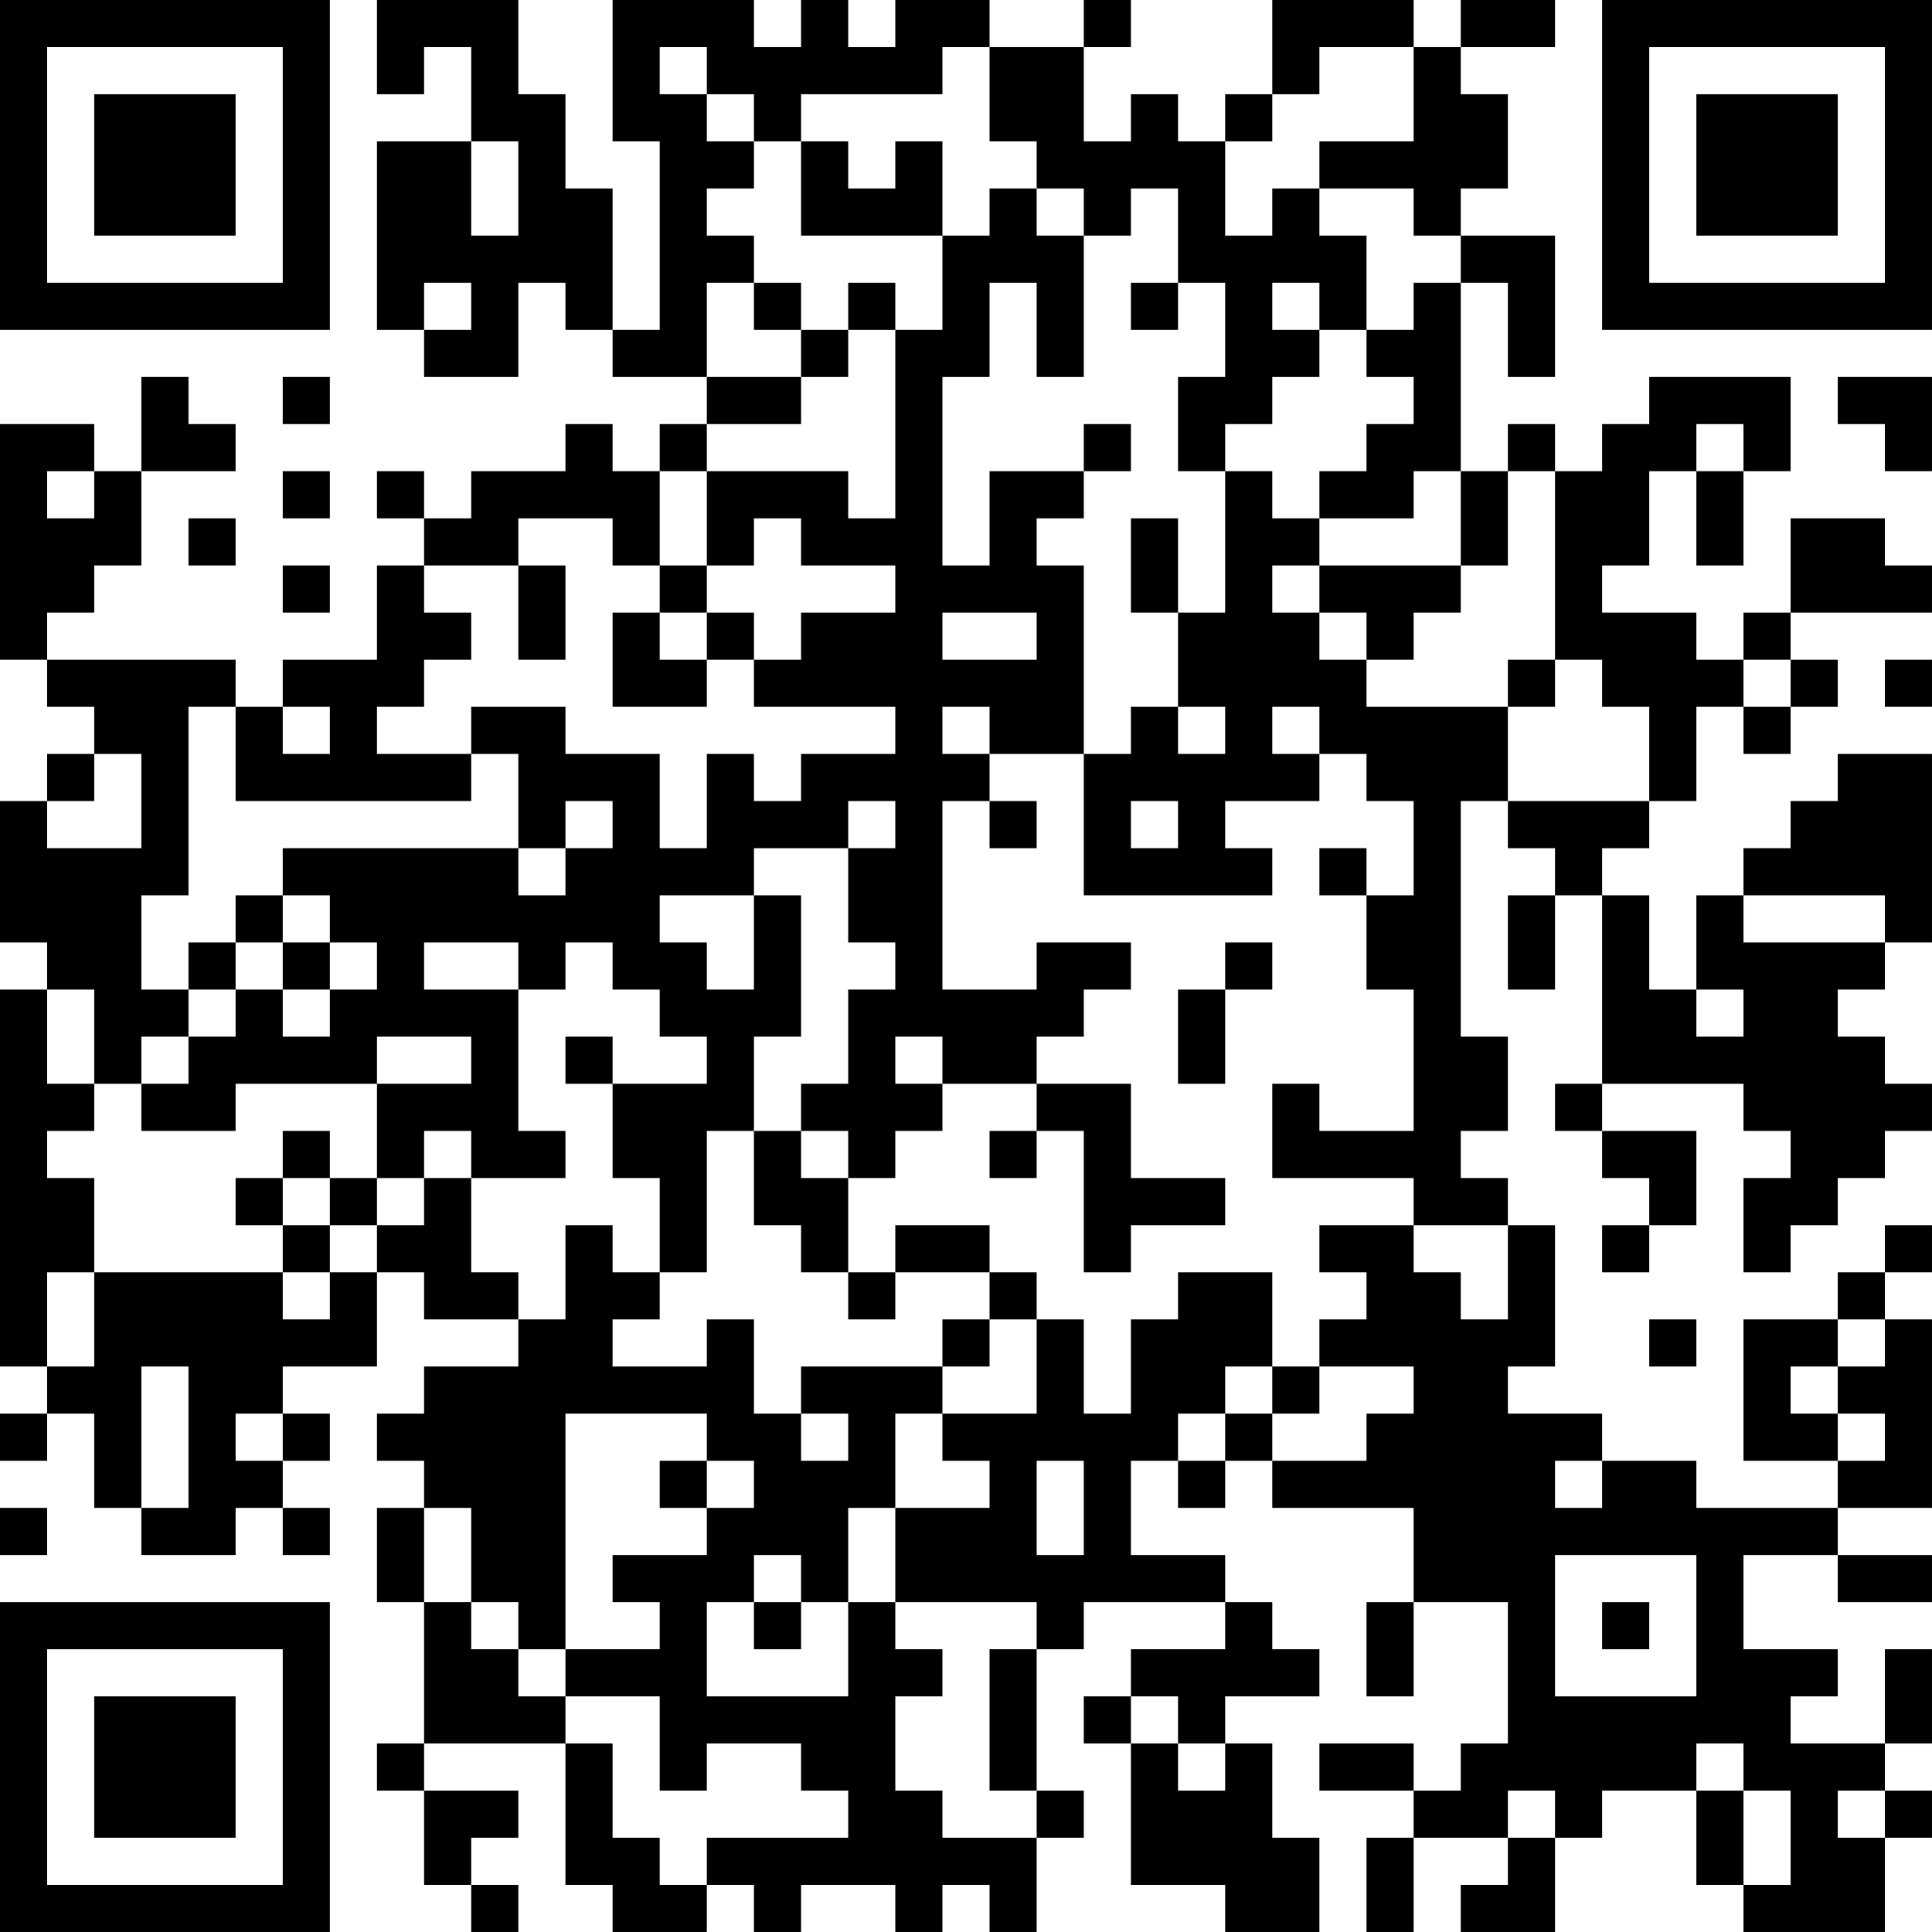 <?xml version="1.0" encoding="UTF-8"?>
<svg xmlns="http://www.w3.org/2000/svg" version="1.1" width="200" height="200" viewBox="0 0 200 200"><rect x="0" y="0" width="200" height="200" fill="#ffffff"/><g transform="scale(4.878)"><g transform="translate(0,0)"><path fill-rule="evenodd" d="M8 0L8 2L9 2L9 1L10 1L10 3L8 3L8 7L9 7L9 8L11 8L11 6L12 6L12 7L13 7L13 8L15 8L15 9L14 9L14 10L13 10L13 9L12 9L12 10L10 10L10 11L9 11L9 10L8 10L8 11L9 11L9 12L8 12L8 14L6 14L6 15L5 15L5 14L1 14L1 13L2 13L2 12L3 12L3 10L5 10L5 9L4 9L4 8L3 8L3 10L2 10L2 9L0 9L0 14L1 14L1 15L2 15L2 16L1 16L1 17L0 17L0 20L1 20L1 21L0 21L0 29L1 29L1 30L0 30L0 31L1 31L1 30L2 30L2 32L3 32L3 33L5 33L5 32L6 32L6 33L7 33L7 32L6 32L6 31L7 31L7 30L6 30L6 29L8 29L8 27L9 27L9 28L11 28L11 29L9 29L9 30L8 30L8 31L9 31L9 32L8 32L8 34L9 34L9 37L8 37L8 38L9 38L9 40L10 40L10 41L11 41L11 40L10 40L10 39L11 39L11 38L9 38L9 37L12 37L12 40L13 40L13 41L15 41L15 40L16 40L16 41L17 41L17 40L19 40L19 41L20 41L20 40L21 40L21 41L22 41L22 39L23 39L23 38L22 38L22 35L23 35L23 34L26 34L26 35L24 35L24 36L23 36L23 37L24 37L24 40L26 40L26 41L28 41L28 39L27 39L27 37L26 37L26 36L28 36L28 35L27 35L27 34L26 34L26 33L24 33L24 31L25 31L25 32L26 32L26 31L27 31L27 32L30 32L30 34L29 34L29 36L30 36L30 34L32 34L32 37L31 37L31 38L30 38L30 37L28 37L28 38L30 38L30 39L29 39L29 41L30 41L30 39L32 39L32 40L31 40L31 41L33 41L33 39L34 39L34 38L36 38L36 40L37 40L37 41L40 41L40 39L41 39L41 38L40 38L40 37L41 37L41 35L40 35L40 37L38 37L38 36L39 36L39 35L37 35L37 33L39 33L39 34L41 34L41 33L39 33L39 32L41 32L41 28L40 28L40 27L41 27L41 26L40 26L40 27L39 27L39 28L37 28L37 31L39 31L39 32L36 32L36 31L34 31L34 30L32 30L32 29L33 29L33 26L32 26L32 25L31 25L31 24L32 24L32 22L31 22L31 17L32 17L32 18L33 18L33 19L32 19L32 21L33 21L33 19L34 19L34 23L33 23L33 24L34 24L34 25L35 25L35 26L34 26L34 27L35 27L35 26L36 26L36 24L34 24L34 23L37 23L37 24L38 24L38 25L37 25L37 27L38 27L38 26L39 26L39 25L40 25L40 24L41 24L41 23L40 23L40 22L39 22L39 21L40 21L40 20L41 20L41 16L39 16L39 17L38 17L38 18L37 18L37 19L36 19L36 21L35 21L35 19L34 19L34 18L35 18L35 17L36 17L36 15L37 15L37 16L38 16L38 15L39 15L39 14L38 14L38 13L41 13L41 12L40 12L40 11L38 11L38 13L37 13L37 14L36 14L36 13L34 13L34 12L35 12L35 10L36 10L36 12L37 12L37 10L38 10L38 8L35 8L35 9L34 9L34 10L33 10L33 9L32 9L32 10L31 10L31 6L32 6L32 8L33 8L33 5L31 5L31 4L32 4L32 2L31 2L31 1L33 1L33 0L31 0L31 1L30 1L30 0L27 0L27 2L26 2L26 3L25 3L25 2L24 2L24 3L23 3L23 1L24 1L24 0L23 0L23 1L21 1L21 0L19 0L19 1L18 1L18 0L17 0L17 1L16 1L16 0L13 0L13 3L14 3L14 7L13 7L13 4L12 4L12 2L11 2L11 0ZM14 1L14 2L15 2L15 3L16 3L16 4L15 4L15 5L16 5L16 6L15 6L15 8L17 8L17 9L15 9L15 10L14 10L14 12L13 12L13 11L11 11L11 12L9 12L9 13L10 13L10 14L9 14L9 15L8 15L8 16L10 16L10 17L5 17L5 15L4 15L4 19L3 19L3 21L4 21L4 22L3 22L3 23L2 23L2 21L1 21L1 23L2 23L2 24L1 24L1 25L2 25L2 27L1 27L1 29L2 29L2 27L6 27L6 28L7 28L7 27L8 27L8 26L9 26L9 25L10 25L10 27L11 27L11 28L12 28L12 26L13 26L13 27L14 27L14 28L13 28L13 29L15 29L15 28L16 28L16 30L17 30L17 31L18 31L18 30L17 30L17 29L20 29L20 30L19 30L19 32L18 32L18 34L17 34L17 33L16 33L16 34L15 34L15 36L18 36L18 34L19 34L19 35L20 35L20 36L19 36L19 38L20 38L20 39L22 39L22 38L21 38L21 35L22 35L22 34L19 34L19 32L21 32L21 31L20 31L20 30L22 30L22 28L23 28L23 30L24 30L24 28L25 28L25 27L27 27L27 29L26 29L26 30L25 30L25 31L26 31L26 30L27 30L27 31L29 31L29 30L30 30L30 29L28 29L28 28L29 28L29 27L28 27L28 26L30 26L30 27L31 27L31 28L32 28L32 26L30 26L30 25L27 25L27 23L28 23L28 24L30 24L30 21L29 21L29 19L30 19L30 17L29 17L29 16L28 16L28 15L27 15L27 16L28 16L28 17L26 17L26 18L27 18L27 19L23 19L23 16L24 16L24 15L25 15L25 16L26 16L26 15L25 15L25 13L26 13L26 10L27 10L27 11L28 11L28 12L27 12L27 13L28 13L28 14L29 14L29 15L32 15L32 17L35 17L35 15L34 15L34 14L33 14L33 10L32 10L32 12L31 12L31 10L30 10L30 11L28 11L28 10L29 10L29 9L30 9L30 8L29 8L29 7L30 7L30 6L31 6L31 5L30 5L30 4L28 4L28 3L30 3L30 1L28 1L28 2L27 2L27 3L26 3L26 5L27 5L27 4L28 4L28 5L29 5L29 7L28 7L28 6L27 6L27 7L28 7L28 8L27 8L27 9L26 9L26 10L25 10L25 8L26 8L26 6L25 6L25 4L24 4L24 5L23 5L23 4L22 4L22 3L21 3L21 1L20 1L20 2L17 2L17 3L16 3L16 2L15 2L15 1ZM10 3L10 5L11 5L11 3ZM17 3L17 5L20 5L20 7L19 7L19 6L18 6L18 7L17 7L17 6L16 6L16 7L17 7L17 8L18 8L18 7L19 7L19 11L18 11L18 10L15 10L15 12L14 12L14 13L13 13L13 15L15 15L15 14L16 14L16 15L19 15L19 16L17 16L17 17L16 17L16 16L15 16L15 18L14 18L14 16L12 16L12 15L10 15L10 16L11 16L11 18L6 18L6 19L5 19L5 20L4 20L4 21L5 21L5 22L4 22L4 23L3 23L3 24L5 24L5 23L8 23L8 25L7 25L7 24L6 24L6 25L5 25L5 26L6 26L6 27L7 27L7 26L8 26L8 25L9 25L9 24L10 24L10 25L12 25L12 24L11 24L11 21L12 21L12 20L13 20L13 21L14 21L14 22L15 22L15 23L13 23L13 22L12 22L12 23L13 23L13 25L14 25L14 27L15 27L15 24L16 24L16 26L17 26L17 27L18 27L18 28L19 28L19 27L21 27L21 28L20 28L20 29L21 29L21 28L22 28L22 27L21 27L21 26L19 26L19 27L18 27L18 25L19 25L19 24L20 24L20 23L22 23L22 24L21 24L21 25L22 25L22 24L23 24L23 27L24 27L24 26L26 26L26 25L24 25L24 23L22 23L22 22L23 22L23 21L24 21L24 20L22 20L22 21L20 21L20 17L21 17L21 18L22 18L22 17L21 17L21 16L23 16L23 12L22 12L22 11L23 11L23 10L24 10L24 9L23 9L23 10L21 10L21 12L20 12L20 8L21 8L21 6L22 6L22 8L23 8L23 5L22 5L22 4L21 4L21 5L20 5L20 3L19 3L19 4L18 4L18 3ZM9 6L9 7L10 7L10 6ZM24 6L24 7L25 7L25 6ZM6 8L6 9L7 9L7 8ZM39 8L39 9L40 9L40 10L41 10L41 8ZM36 9L36 10L37 10L37 9ZM1 10L1 11L2 11L2 10ZM6 10L6 11L7 11L7 10ZM4 11L4 12L5 12L5 11ZM16 11L16 12L15 12L15 13L14 13L14 14L15 14L15 13L16 13L16 14L17 14L17 13L19 13L19 12L17 12L17 11ZM24 11L24 13L25 13L25 11ZM6 12L6 13L7 13L7 12ZM11 12L11 14L12 14L12 12ZM28 12L28 13L29 13L29 14L30 14L30 13L31 13L31 12ZM20 13L20 14L22 14L22 13ZM32 14L32 15L33 15L33 14ZM37 14L37 15L38 15L38 14ZM40 14L40 15L41 15L41 14ZM6 15L6 16L7 16L7 15ZM20 15L20 16L21 16L21 15ZM2 16L2 17L1 17L1 18L3 18L3 16ZM12 17L12 18L11 18L11 19L12 19L12 18L13 18L13 17ZM18 17L18 18L16 18L16 19L14 19L14 20L15 20L15 21L16 21L16 19L17 19L17 22L16 22L16 24L17 24L17 25L18 25L18 24L17 24L17 23L18 23L18 21L19 21L19 20L18 20L18 18L19 18L19 17ZM24 17L24 18L25 18L25 17ZM28 18L28 19L29 19L29 18ZM6 19L6 20L5 20L5 21L6 21L6 22L7 22L7 21L8 21L8 20L7 20L7 19ZM37 19L37 20L40 20L40 19ZM6 20L6 21L7 21L7 20ZM9 20L9 21L11 21L11 20ZM26 20L26 21L25 21L25 23L26 23L26 21L27 21L27 20ZM36 21L36 22L37 22L37 21ZM8 22L8 23L10 23L10 22ZM19 22L19 23L20 23L20 22ZM6 25L6 26L7 26L7 25ZM35 28L35 29L36 29L36 28ZM39 28L39 29L38 29L38 30L39 30L39 31L40 31L40 30L39 30L39 29L40 29L40 28ZM3 29L3 32L4 32L4 29ZM27 29L27 30L28 30L28 29ZM5 30L5 31L6 31L6 30ZM12 30L12 35L11 35L11 34L10 34L10 32L9 32L9 34L10 34L10 35L11 35L11 36L12 36L12 37L13 37L13 39L14 39L14 40L15 40L15 39L18 39L18 38L17 38L17 37L15 37L15 38L14 38L14 36L12 36L12 35L14 35L14 34L13 34L13 33L15 33L15 32L16 32L16 31L15 31L15 30ZM14 31L14 32L15 32L15 31ZM22 31L22 33L23 33L23 31ZM33 31L33 32L34 32L34 31ZM0 32L0 33L1 33L1 32ZM33 33L33 36L36 36L36 33ZM16 34L16 35L17 35L17 34ZM34 34L34 35L35 35L35 34ZM24 36L24 37L25 37L25 38L26 38L26 37L25 37L25 36ZM36 37L36 38L37 38L37 40L38 40L38 38L37 38L37 37ZM32 38L32 39L33 39L33 38ZM39 38L39 39L40 39L40 38ZM0 0L0 7L7 7L7 0ZM1 1L1 6L6 6L6 1ZM2 2L2 5L5 5L5 2ZM34 0L34 7L41 7L41 0ZM35 1L35 6L40 6L40 1ZM36 2L36 5L39 5L39 2ZM0 34L0 41L7 41L7 34ZM1 35L1 40L6 40L6 35ZM2 36L2 39L5 39L5 36Z" fill="#000000"/></g></g></svg>
